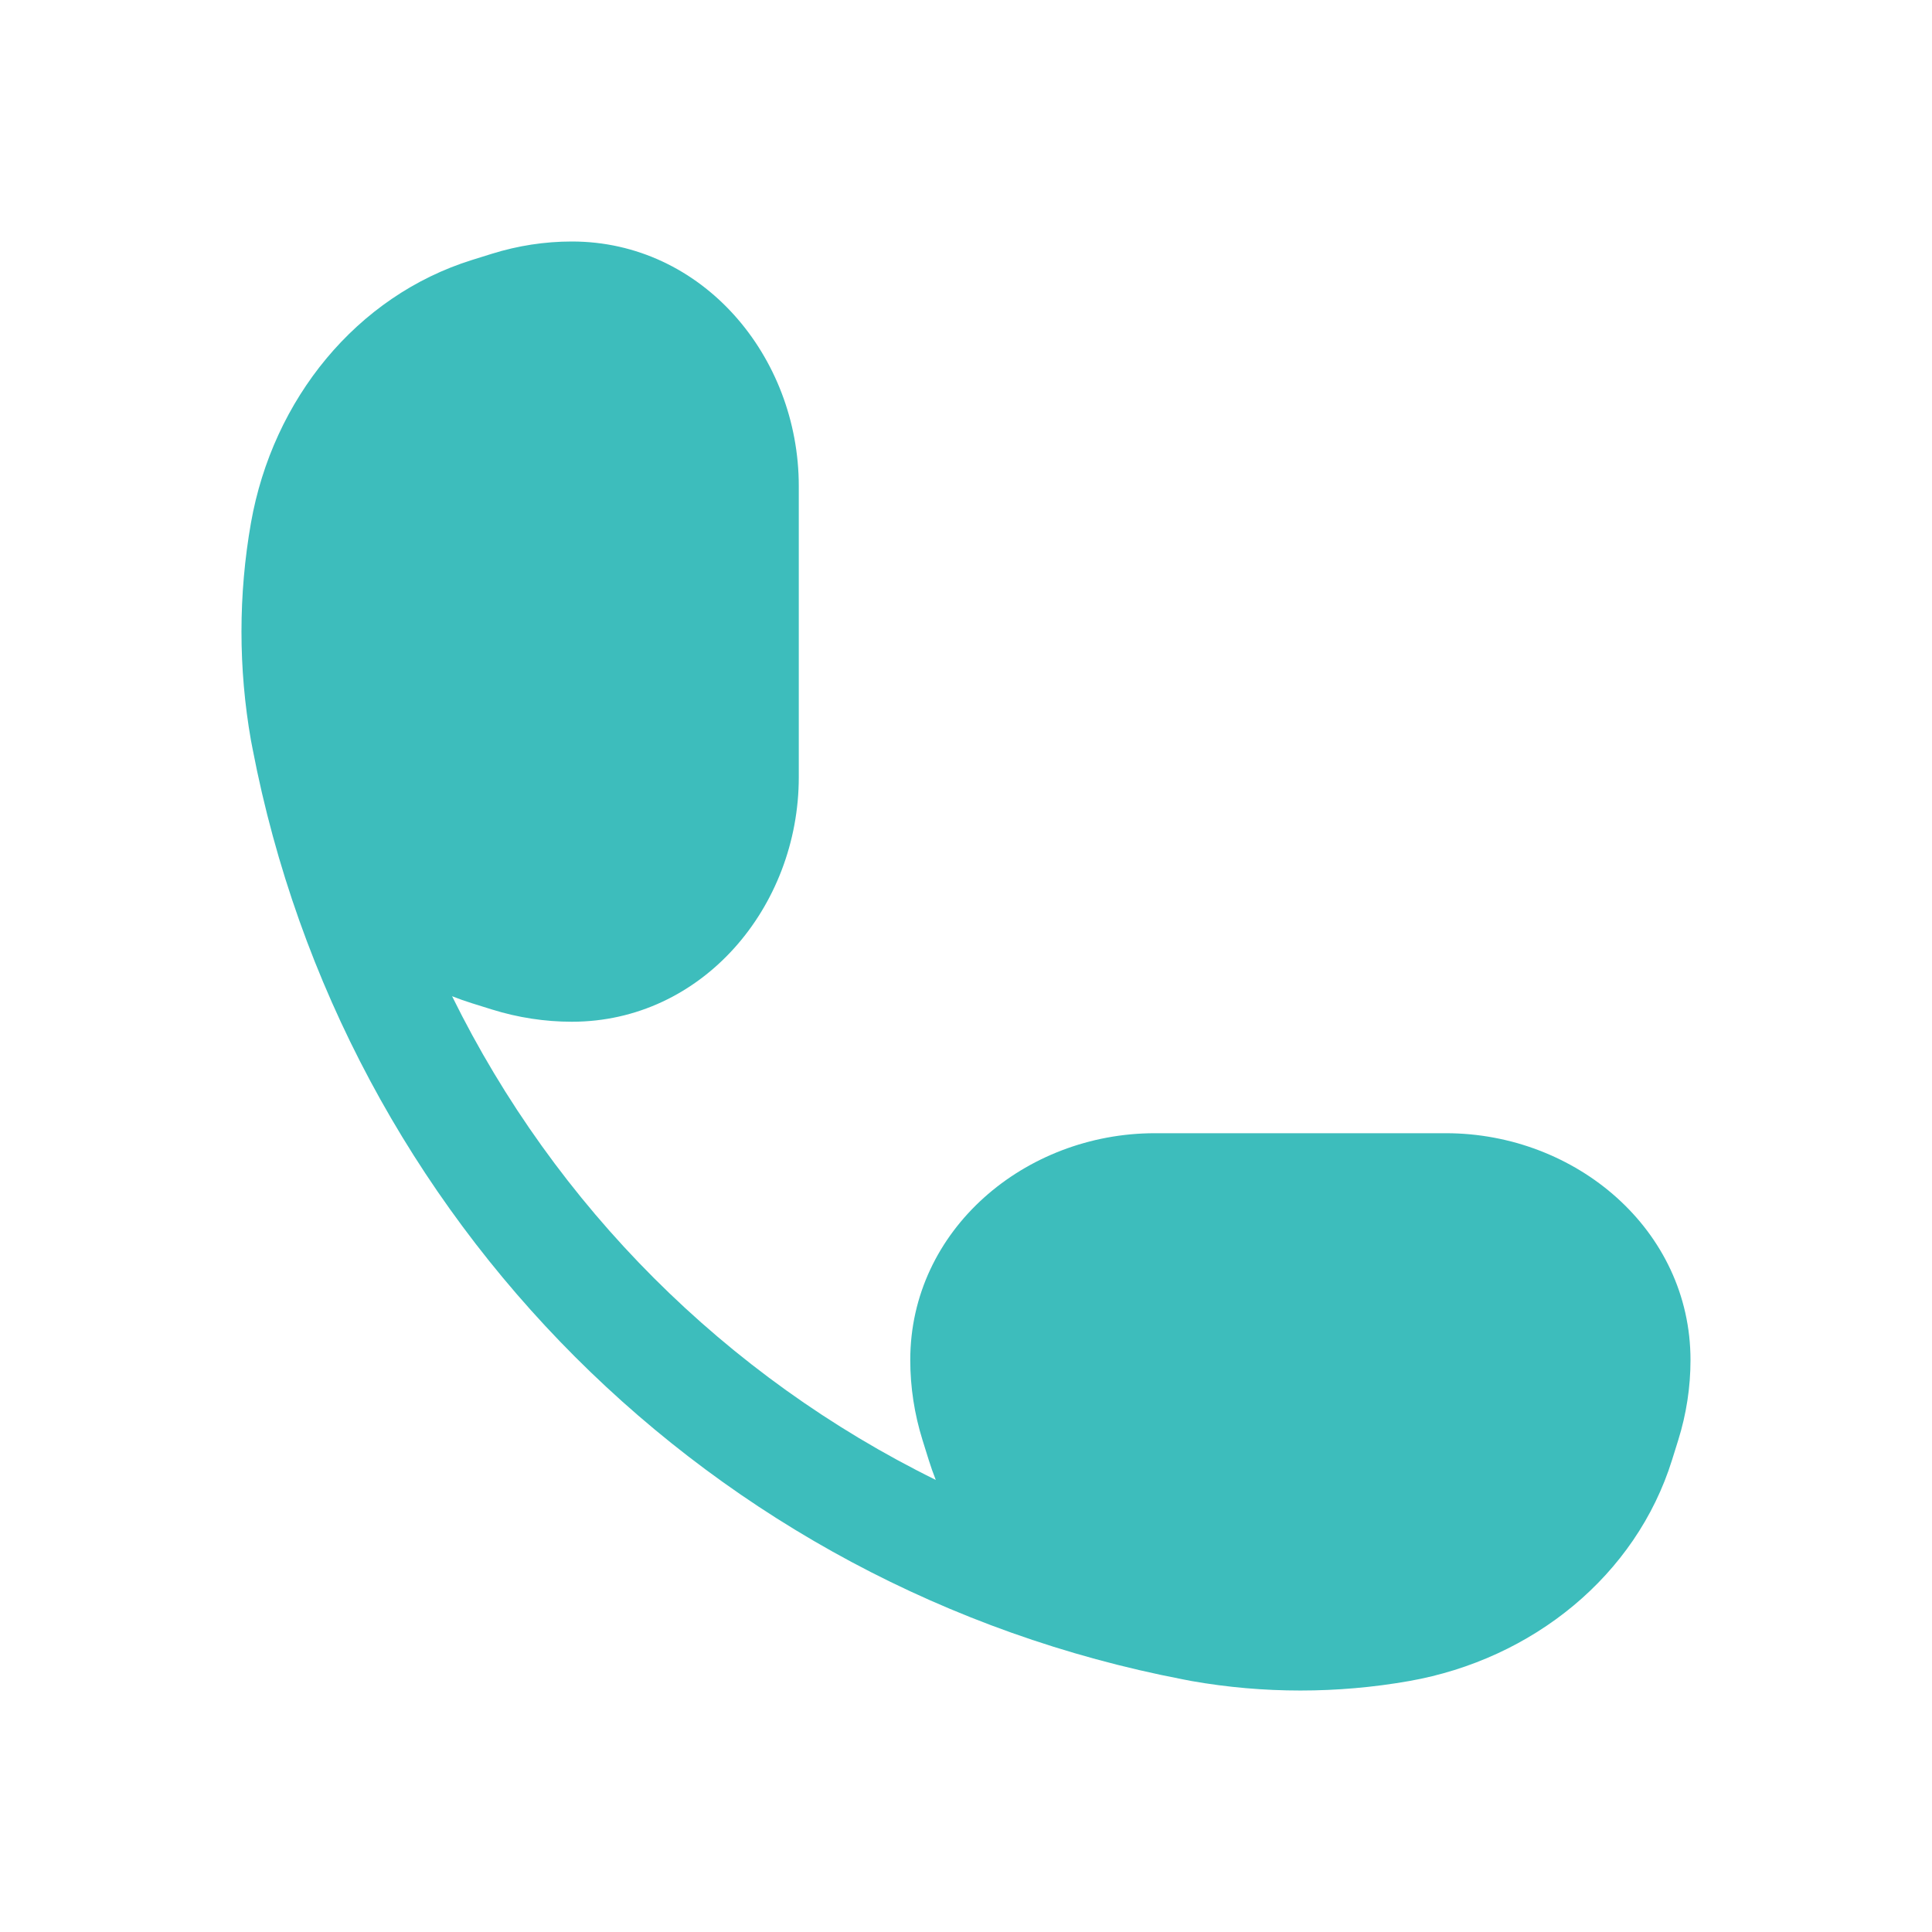 <svg width="20" height="20" viewBox="0 0 20 20" fill="none" xmlns="http://www.w3.org/2000/svg">
<path d="M5.92 2.5C5.64 2.5 5.361 2.543 5.092 2.627L4.887 2.691C3.69 3.064 2.824 4.133 2.598 5.412C2.467 6.156 2.467 6.921 2.598 7.665C2.604 7.695 2.609 7.724 2.615 7.753C3.553 12.631 7.369 16.447 12.247 17.385C12.276 17.391 12.305 17.396 12.335 17.402C13.079 17.533 13.844 17.533 14.588 17.402C15.867 17.176 16.936 16.31 17.309 15.113L17.373 14.908C17.457 14.639 17.5 14.36 17.5 14.079C17.5 12.73 16.312 11.731 14.968 11.731H11.955C10.611 11.731 9.423 12.73 9.423 14.079C9.423 14.36 9.466 14.639 9.55 14.908L9.614 15.113C9.636 15.183 9.66 15.252 9.687 15.32C7.513 14.25 5.75 12.487 4.68 10.313C4.748 10.34 4.817 10.364 4.887 10.386L5.092 10.45C5.361 10.534 5.64 10.577 5.92 10.577C7.27 10.577 8.269 9.389 8.269 8.045L8.269 5.032C8.269 3.688 7.27 2.5 5.92 2.5Z" fill="#3DBDBC"/>
</svg>
